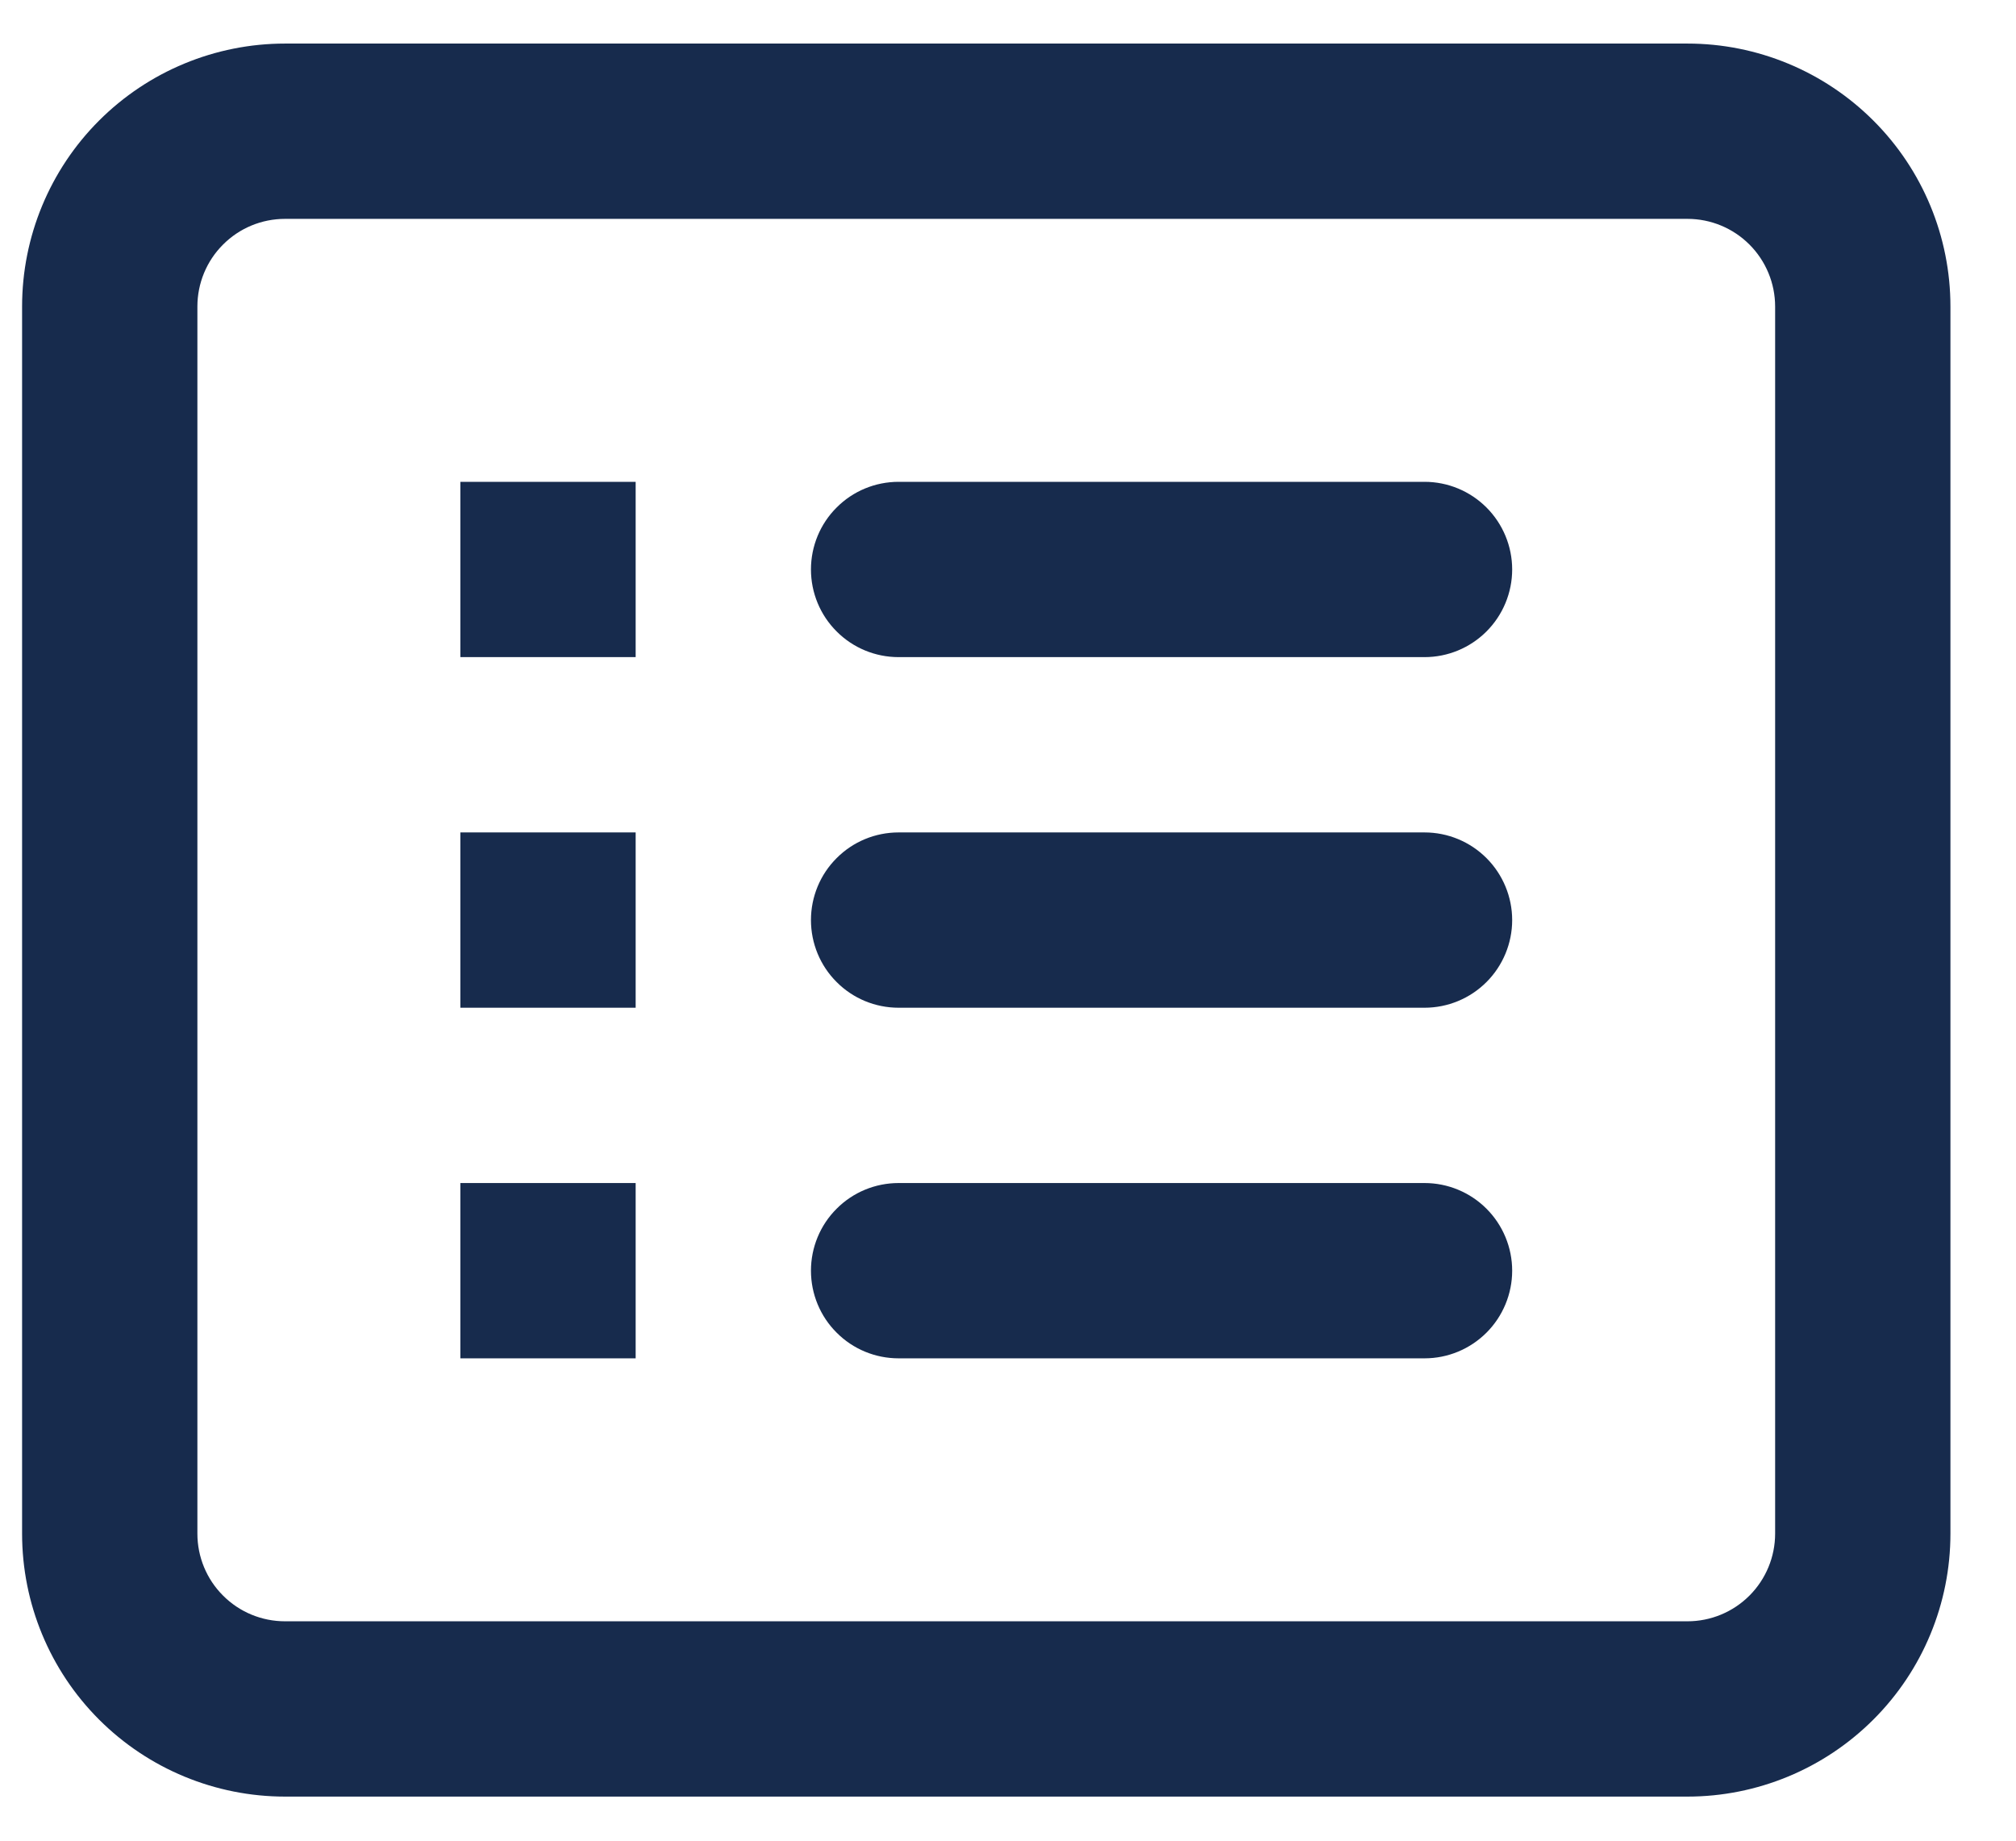 <svg width="23" height="21" viewBox="0 0 23 21" fill="none" xmlns="http://www.w3.org/2000/svg">
<path fill-rule="evenodd" clip-rule="evenodd" d="M19.252 2.497H3.252C2.986 2.497 2.732 2.602 2.545 2.79C2.357 2.977 2.252 3.232 2.252 3.497V17.497C2.252 17.762 2.357 18.017 2.545 18.204C2.732 18.392 2.986 18.497 3.252 18.497H19.252C19.517 18.497 19.771 18.392 19.959 18.204C20.146 18.017 20.252 17.762 20.252 17.497V3.497C20.252 3.232 20.146 2.977 19.959 2.79C19.771 2.602 19.517 2.497 19.252 2.497ZM3.252 0.497C2.456 0.497 1.693 0.813 1.13 1.376C0.568 1.938 0.252 2.701 0.252 3.497V17.497C0.252 18.293 0.568 19.056 1.13 19.618C1.693 20.181 2.456 20.497 3.252 20.497H19.252C20.047 20.497 20.81 20.181 21.373 19.618C21.936 19.056 22.252 18.293 22.252 17.497V3.497C22.252 2.701 21.936 1.938 21.373 1.376C20.81 0.813 20.047 0.497 19.252 0.497H3.252ZM5.252 5.497H7.252V7.497H5.252V5.497ZM10.252 5.497C9.986 5.497 9.732 5.602 9.545 5.79C9.357 5.977 9.252 6.232 9.252 6.497C9.252 6.762 9.357 7.017 9.545 7.204C9.732 7.392 9.986 7.497 10.252 7.497H16.252C16.517 7.497 16.771 7.392 16.959 7.204C17.146 7.017 17.252 6.762 17.252 6.497C17.252 6.232 17.146 5.977 16.959 5.79C16.771 5.602 16.517 5.497 16.252 5.497H10.252ZM7.252 9.497H5.252V11.497H7.252V9.497ZM9.252 10.497C9.252 10.232 9.357 9.977 9.545 9.79C9.732 9.602 9.986 9.497 10.252 9.497H16.252C16.517 9.497 16.771 9.602 16.959 9.79C17.146 9.977 17.252 10.232 17.252 10.497C17.252 10.762 17.146 11.017 16.959 11.204C16.771 11.392 16.517 11.497 16.252 11.497H10.252C9.986 11.497 9.732 11.392 9.545 11.204C9.357 11.017 9.252 10.762 9.252 10.497ZM7.252 13.497H5.252V15.497H7.252V13.497ZM9.252 14.497C9.252 14.232 9.357 13.977 9.545 13.79C9.732 13.602 9.986 13.497 10.252 13.497H16.252C16.517 13.497 16.771 13.602 16.959 13.79C17.146 13.977 17.252 14.232 17.252 14.497C17.252 14.762 17.146 15.017 16.959 15.204C16.771 15.392 16.517 15.497 16.252 15.497H10.252C9.986 15.497 9.732 15.392 9.545 15.204C9.357 15.017 9.252 14.762 9.252 14.497Z" fill="#172B4D"/>
</svg>
